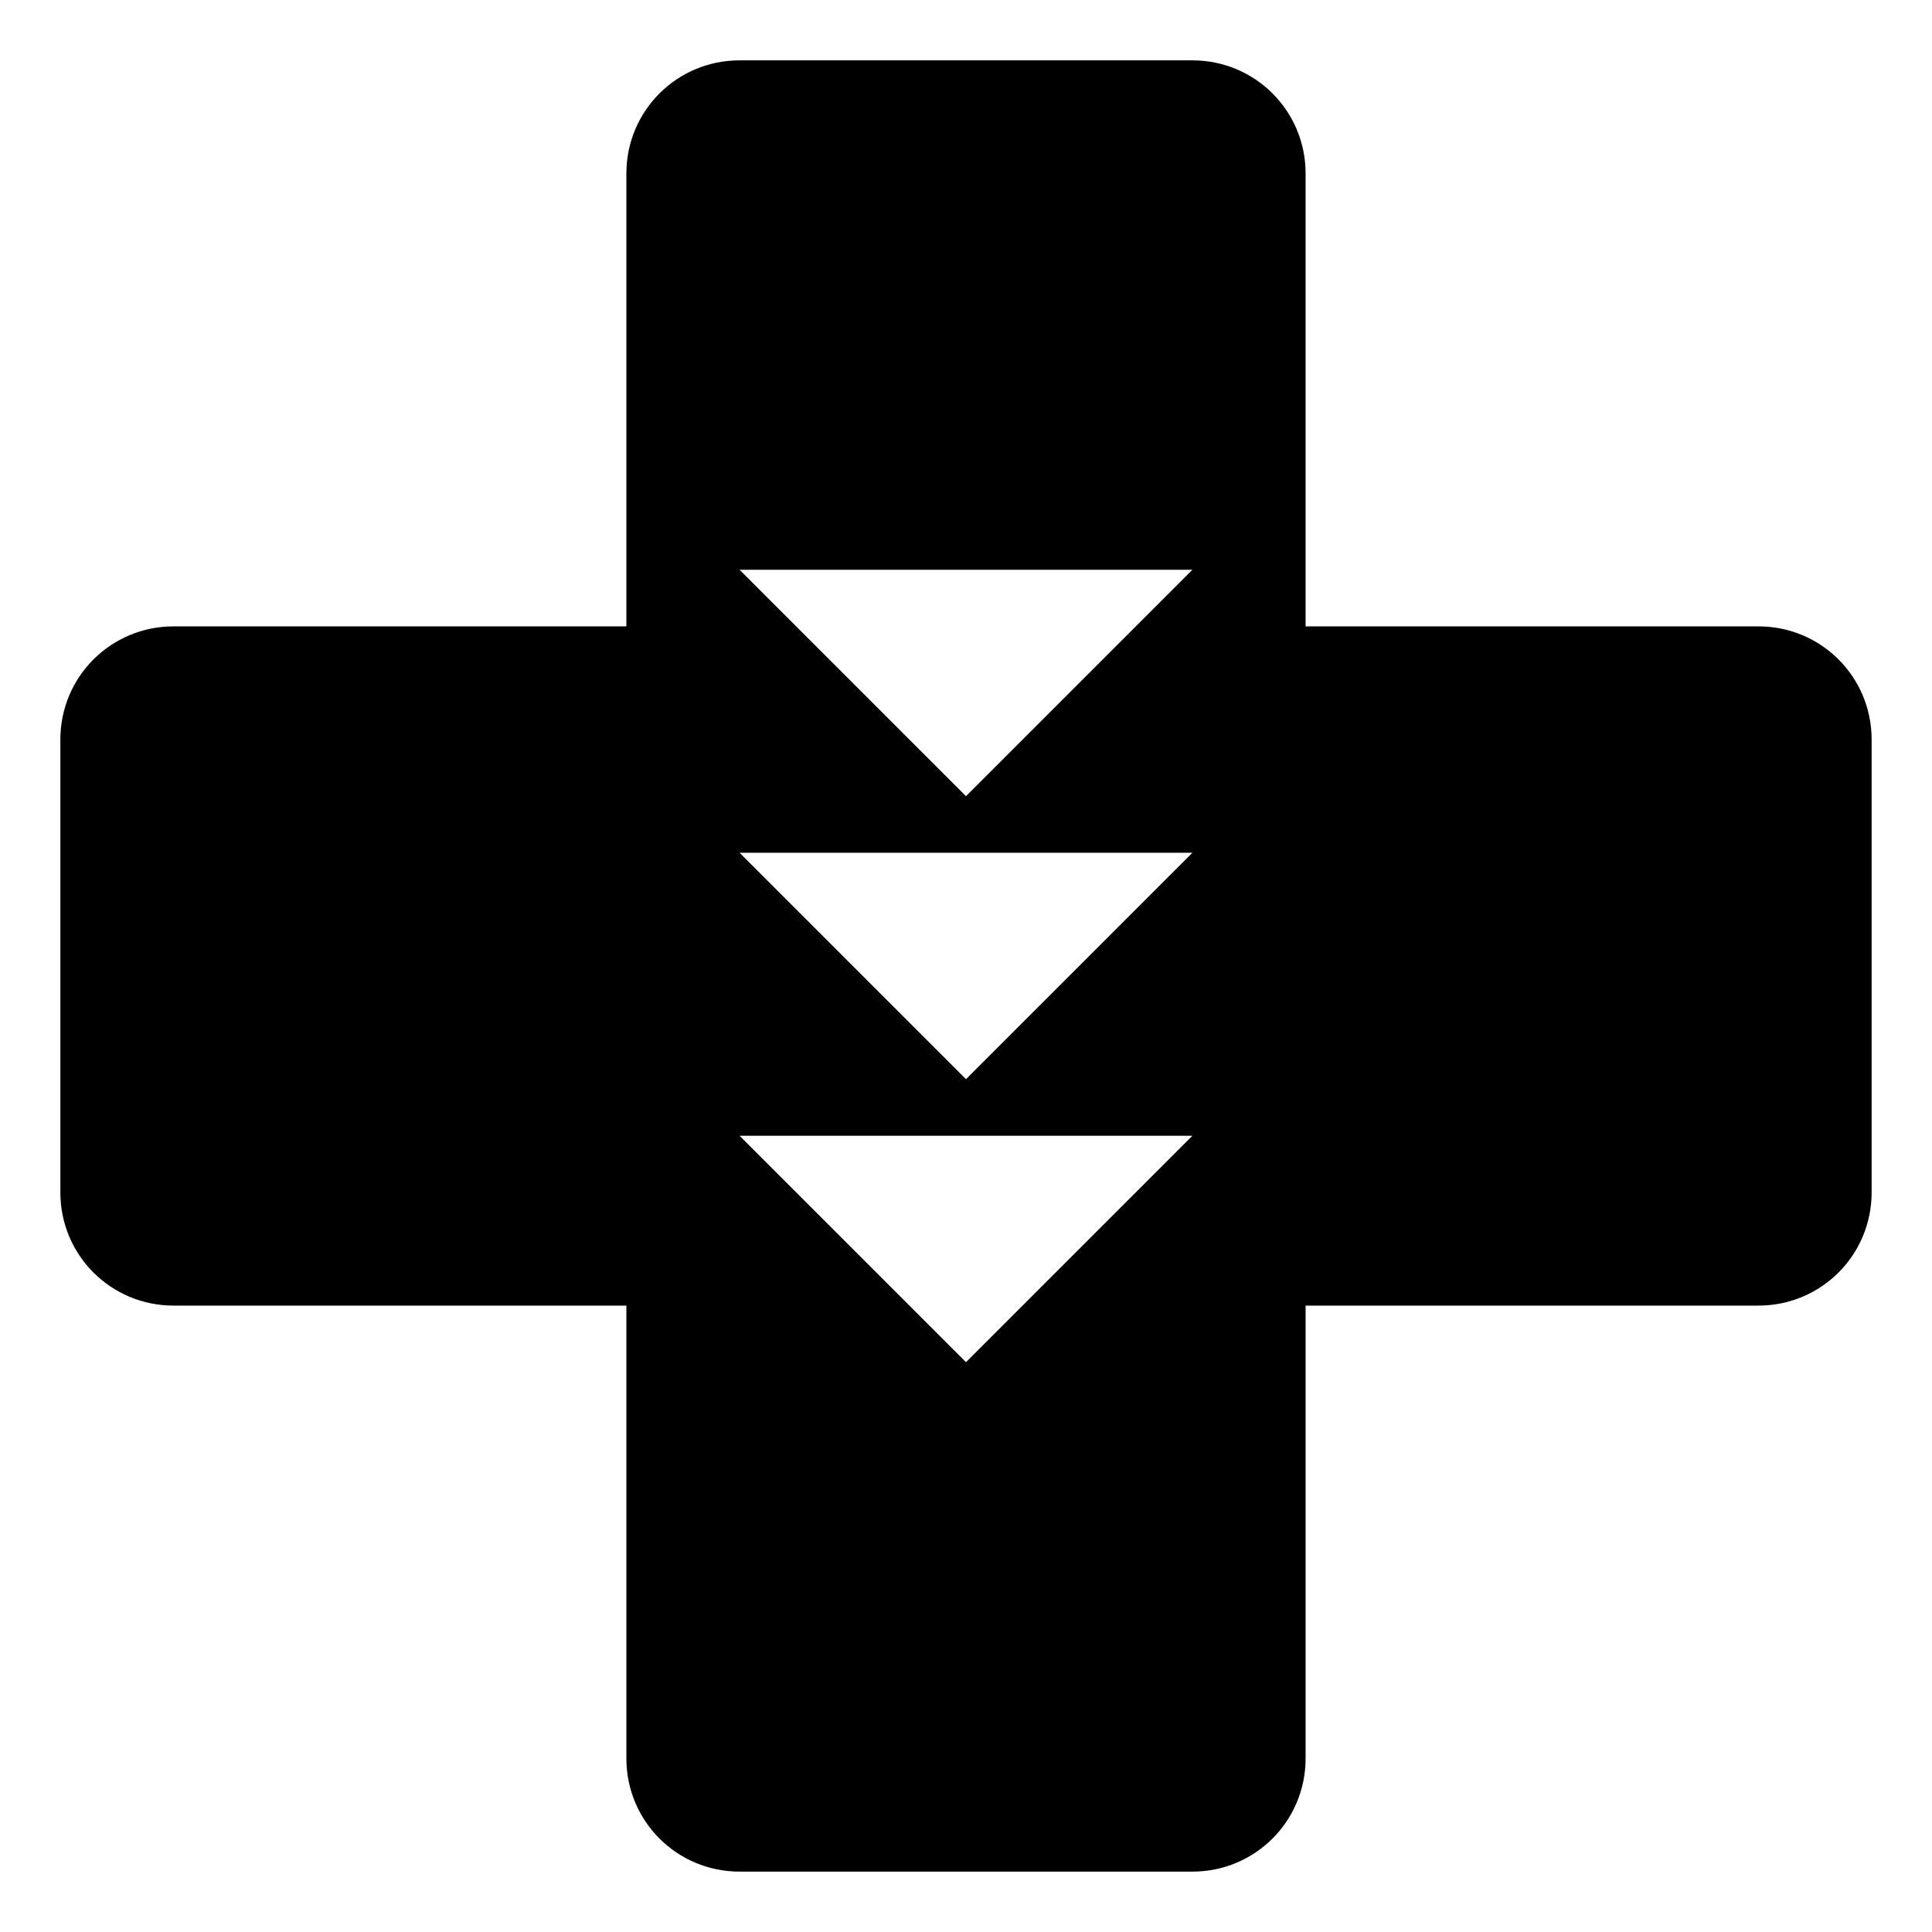 <svg height="1000" width="1000" xmlns="http://www.w3.org/2000/svg"><path d="M382.81 31.237c-32.463 0 -58.597 26.133 -58.597 58.596v234.375H89.839c-32.463 0 -58.597 26.133 -58.597 58.596V617.18c0 32.462 26.134 58.596 58.597 58.596h234.374V910.15c0 32.463 26.134 58.597 58.597 58.597h234.374c32.463 0 58.596 -26.134 58.596 -58.597V675.775h234.375c32.463 0 58.596 -26.134 58.596 -58.596V382.804c0 -32.463 -26.133 -58.596 -58.596 -58.596H675.78V89.833c0 -32.463 -26.133 -58.596 -58.596 -58.596H382.81zm0 263.676h234.374L499.997 412.1 382.81 294.913zm0 146.482h234.374L499.997 558.582 382.81 441.395zm0 146.483h234.374L499.997 705.065 382.81 587.878z"/></svg>